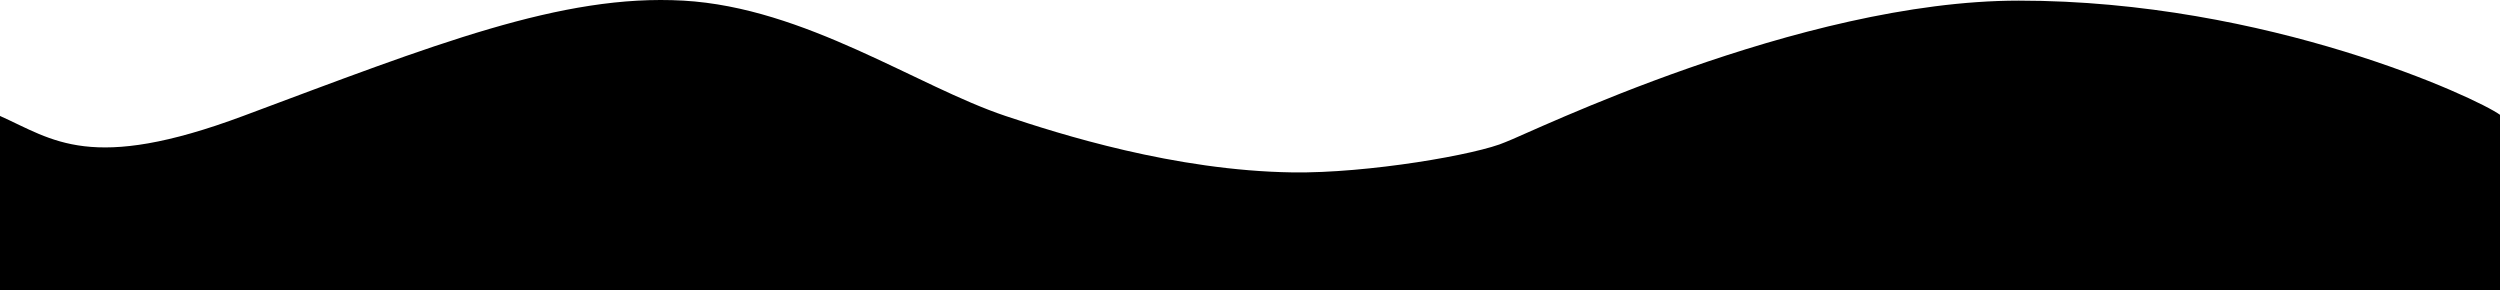 <svg width="1920" height="223" viewBox="0 0 1920 223" fill="none" xmlns="http://www.w3.org/2000/svg">
<path d="M0 89.048V223H1920V88.163C1902.28 75.306 1741.65 0.482 1550.42 0.482C1381.93 0.482 1174.5 102.424 1156.31 109.092C1135 118.631 1050.2 133.256 992.551 132.403C902.053 131.065 813.581 102.884 772.207 89.048C704.477 66.399 618.363 5.794 524.82 0.482C431.277 -4.83 333.5 34.313 186.792 89.048C69.425 132.837 40.851 107.293 0 89.048Z" fill="black"/>
</svg>
